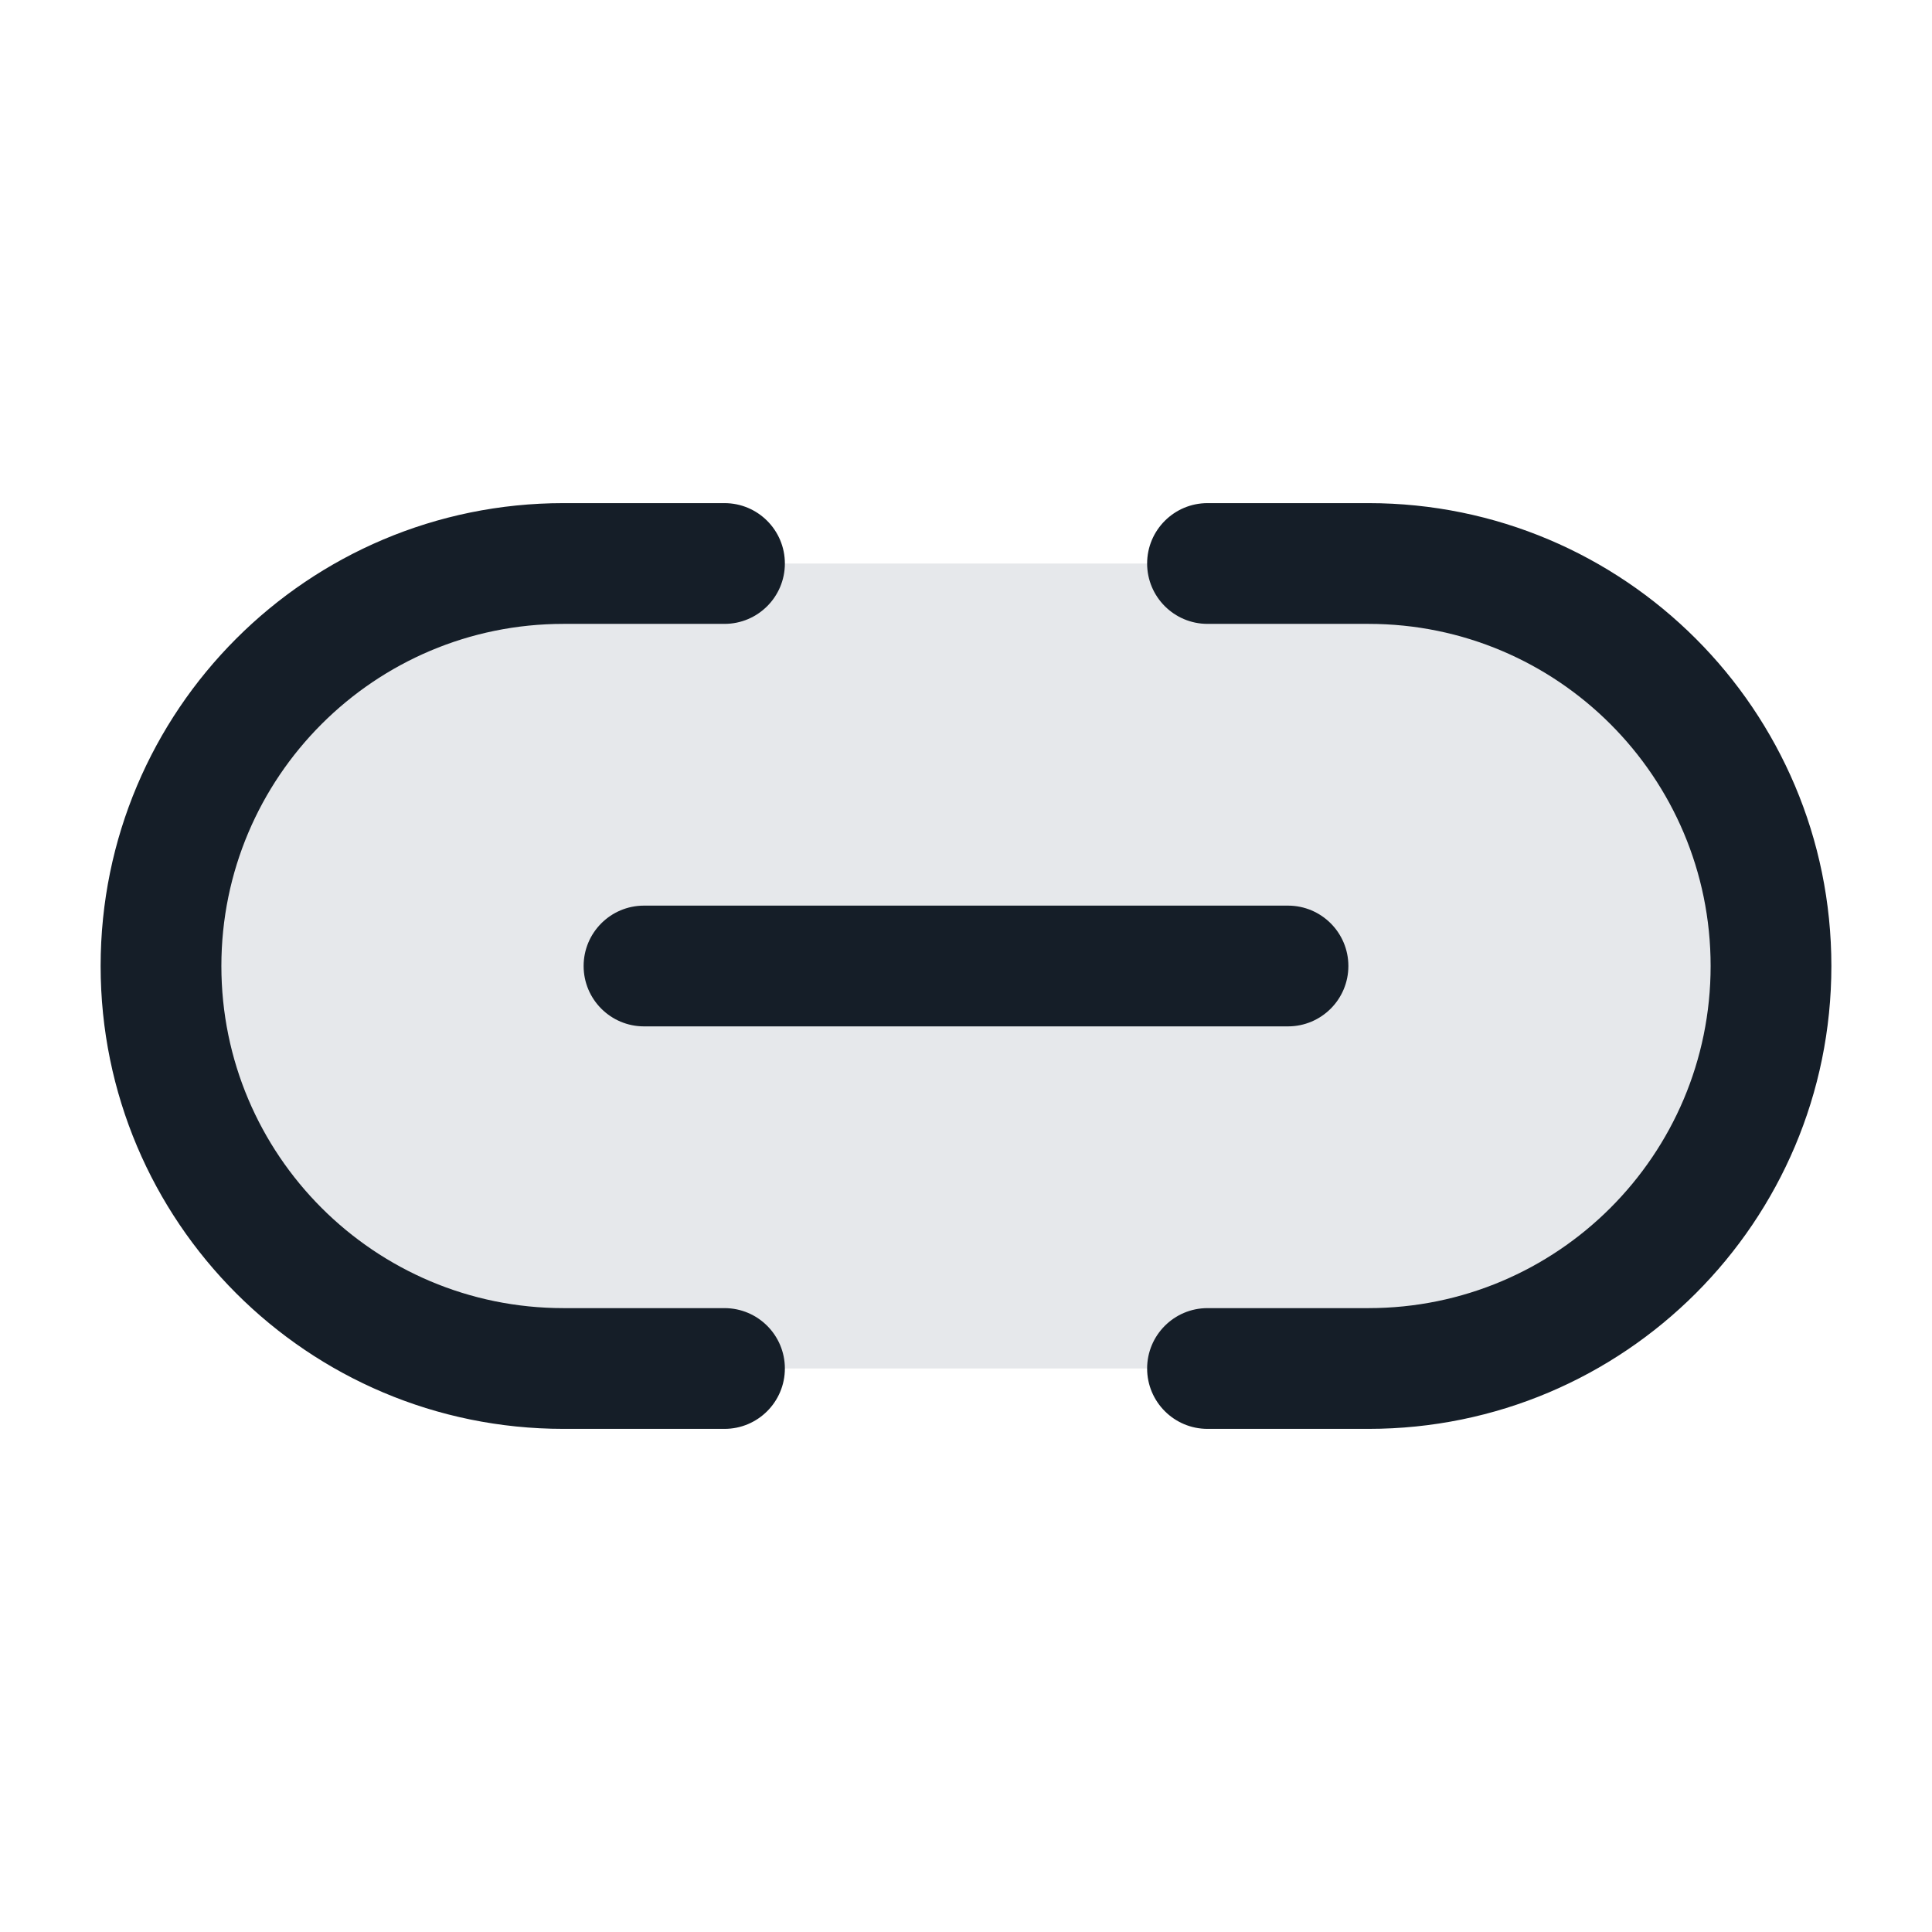<svg xmlns="http://www.w3.org/2000/svg" viewBox="0 0 24 24">
  <defs/>
  <path fill="#636F7E" opacity="0.16" d="M17,7 L7,7 C4.239,7 2,9.239 2,12 C2,14.761 4.239,17 7,17 L17,17 C19.761,17 22,14.761 22,12 C22,9.239 19.761,7 17,7 Z"/>
  <path fill="#151E28" d="M2.75,12 C2.75,14.347 4.653,16.25 7,16.25 L9,16.25 C9.414,16.25 9.75,16.586 9.75,17 C9.75,17.414 9.414,17.75 9,17.75 L7,17.75 C3.824,17.75 1.25,15.176 1.25,12 C1.25,8.824 3.824,6.25 7,6.25 L9,6.25 C9.414,6.25 9.75,6.586 9.75,7 C9.75,7.414 9.414,7.75 9,7.75 L7,7.75 C4.653,7.75 2.75,9.653 2.75,12 Z M15,6.25 L17,6.25 C20.176,6.25 22.75,8.824 22.75,12 C22.75,15.176 20.176,17.75 17,17.75 L15,17.75 C14.586,17.75 14.25,17.414 14.25,17 C14.25,16.586 14.586,16.25 15,16.25 L17,16.25 C19.347,16.25 21.25,14.347 21.25,12 C21.25,9.653 19.347,7.75 17,7.75 L15,7.75 C14.586,7.75 14.25,7.414 14.25,7 C14.25,6.586 14.586,6.25 15,6.25 Z M8,11.25 L16,11.25 C16.414,11.25 16.75,11.586 16.75,12 C16.75,12.414 16.414,12.75 16,12.75 L8,12.75 C7.586,12.75 7.25,12.414 7.25,12 C7.25,11.586 7.586,11.25 8,11.25 Z"/>
</svg>

